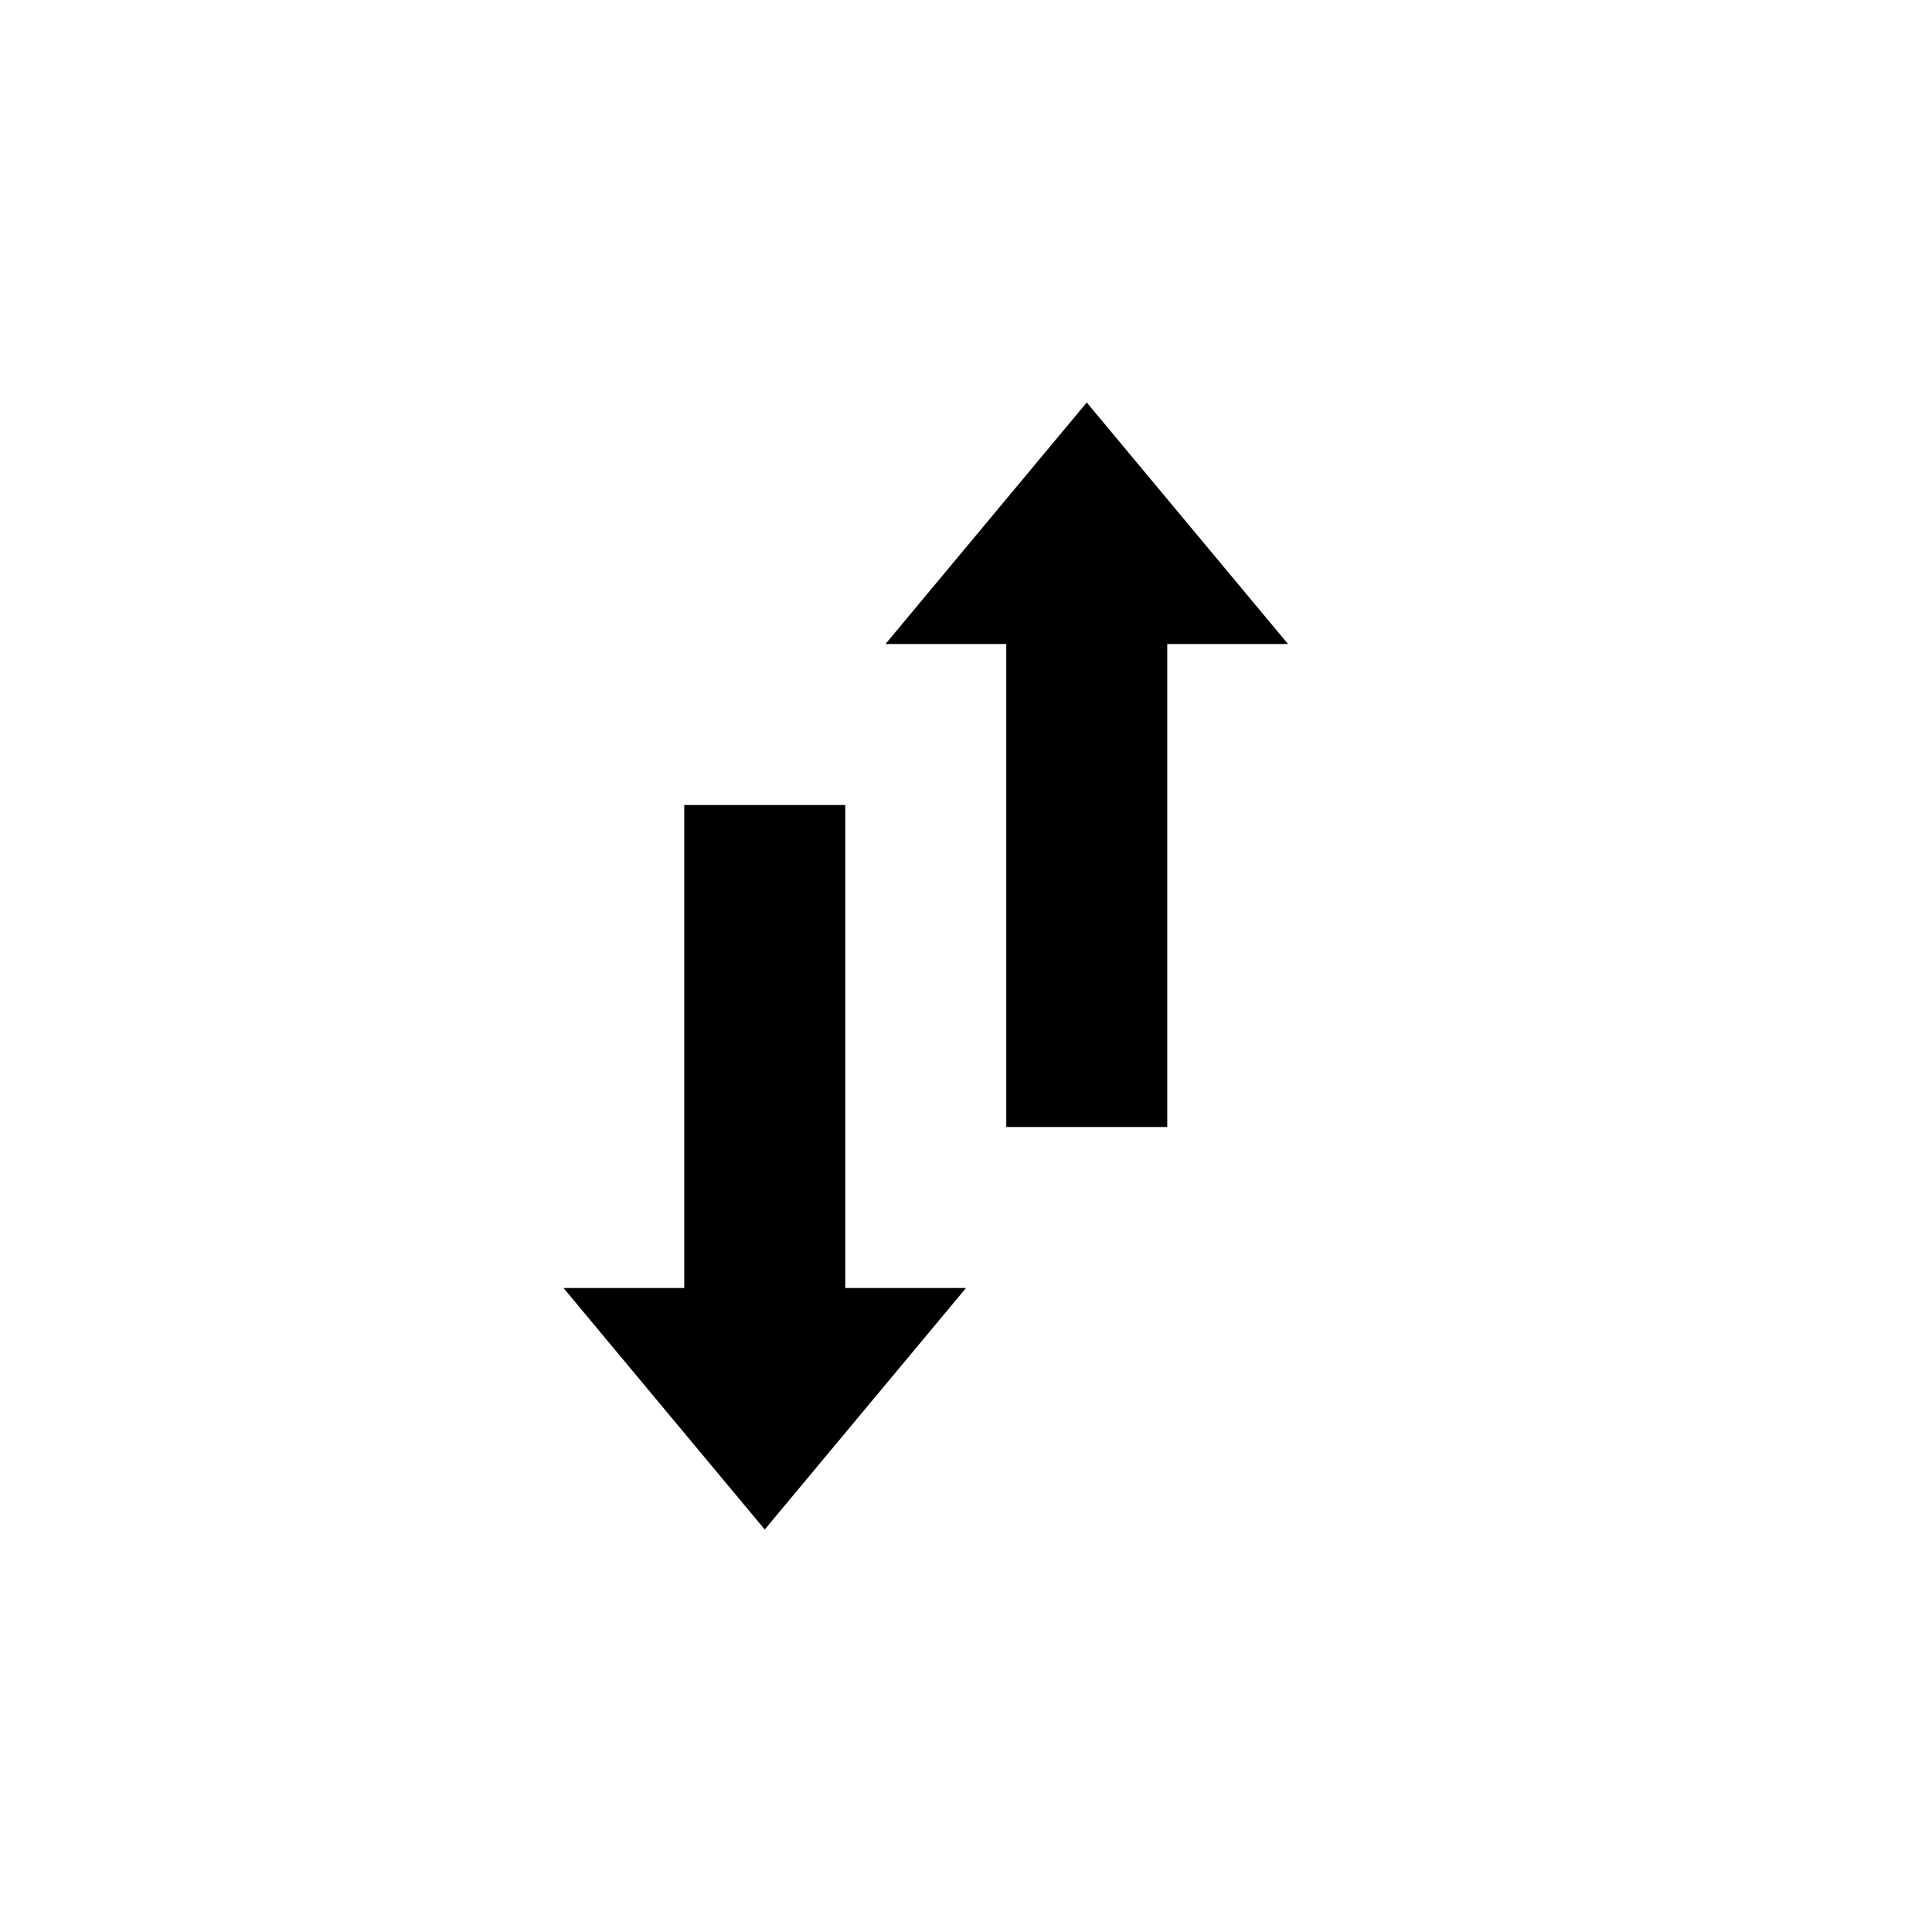 <svg xmlns='http://www.w3.org/2000/svg' id='icons_swap_vertical' viewBox='0 0 24 24'>
<path d='M12 16L10.5 16L10.5 10L8.5 10L8.5 16L7 16L9.5 19L12 16z' />
<path d='M16 8L14.5 8L14.5 14L12.5 14L12.5 8L11 8L13.5 5L16 8z' />
</svg>